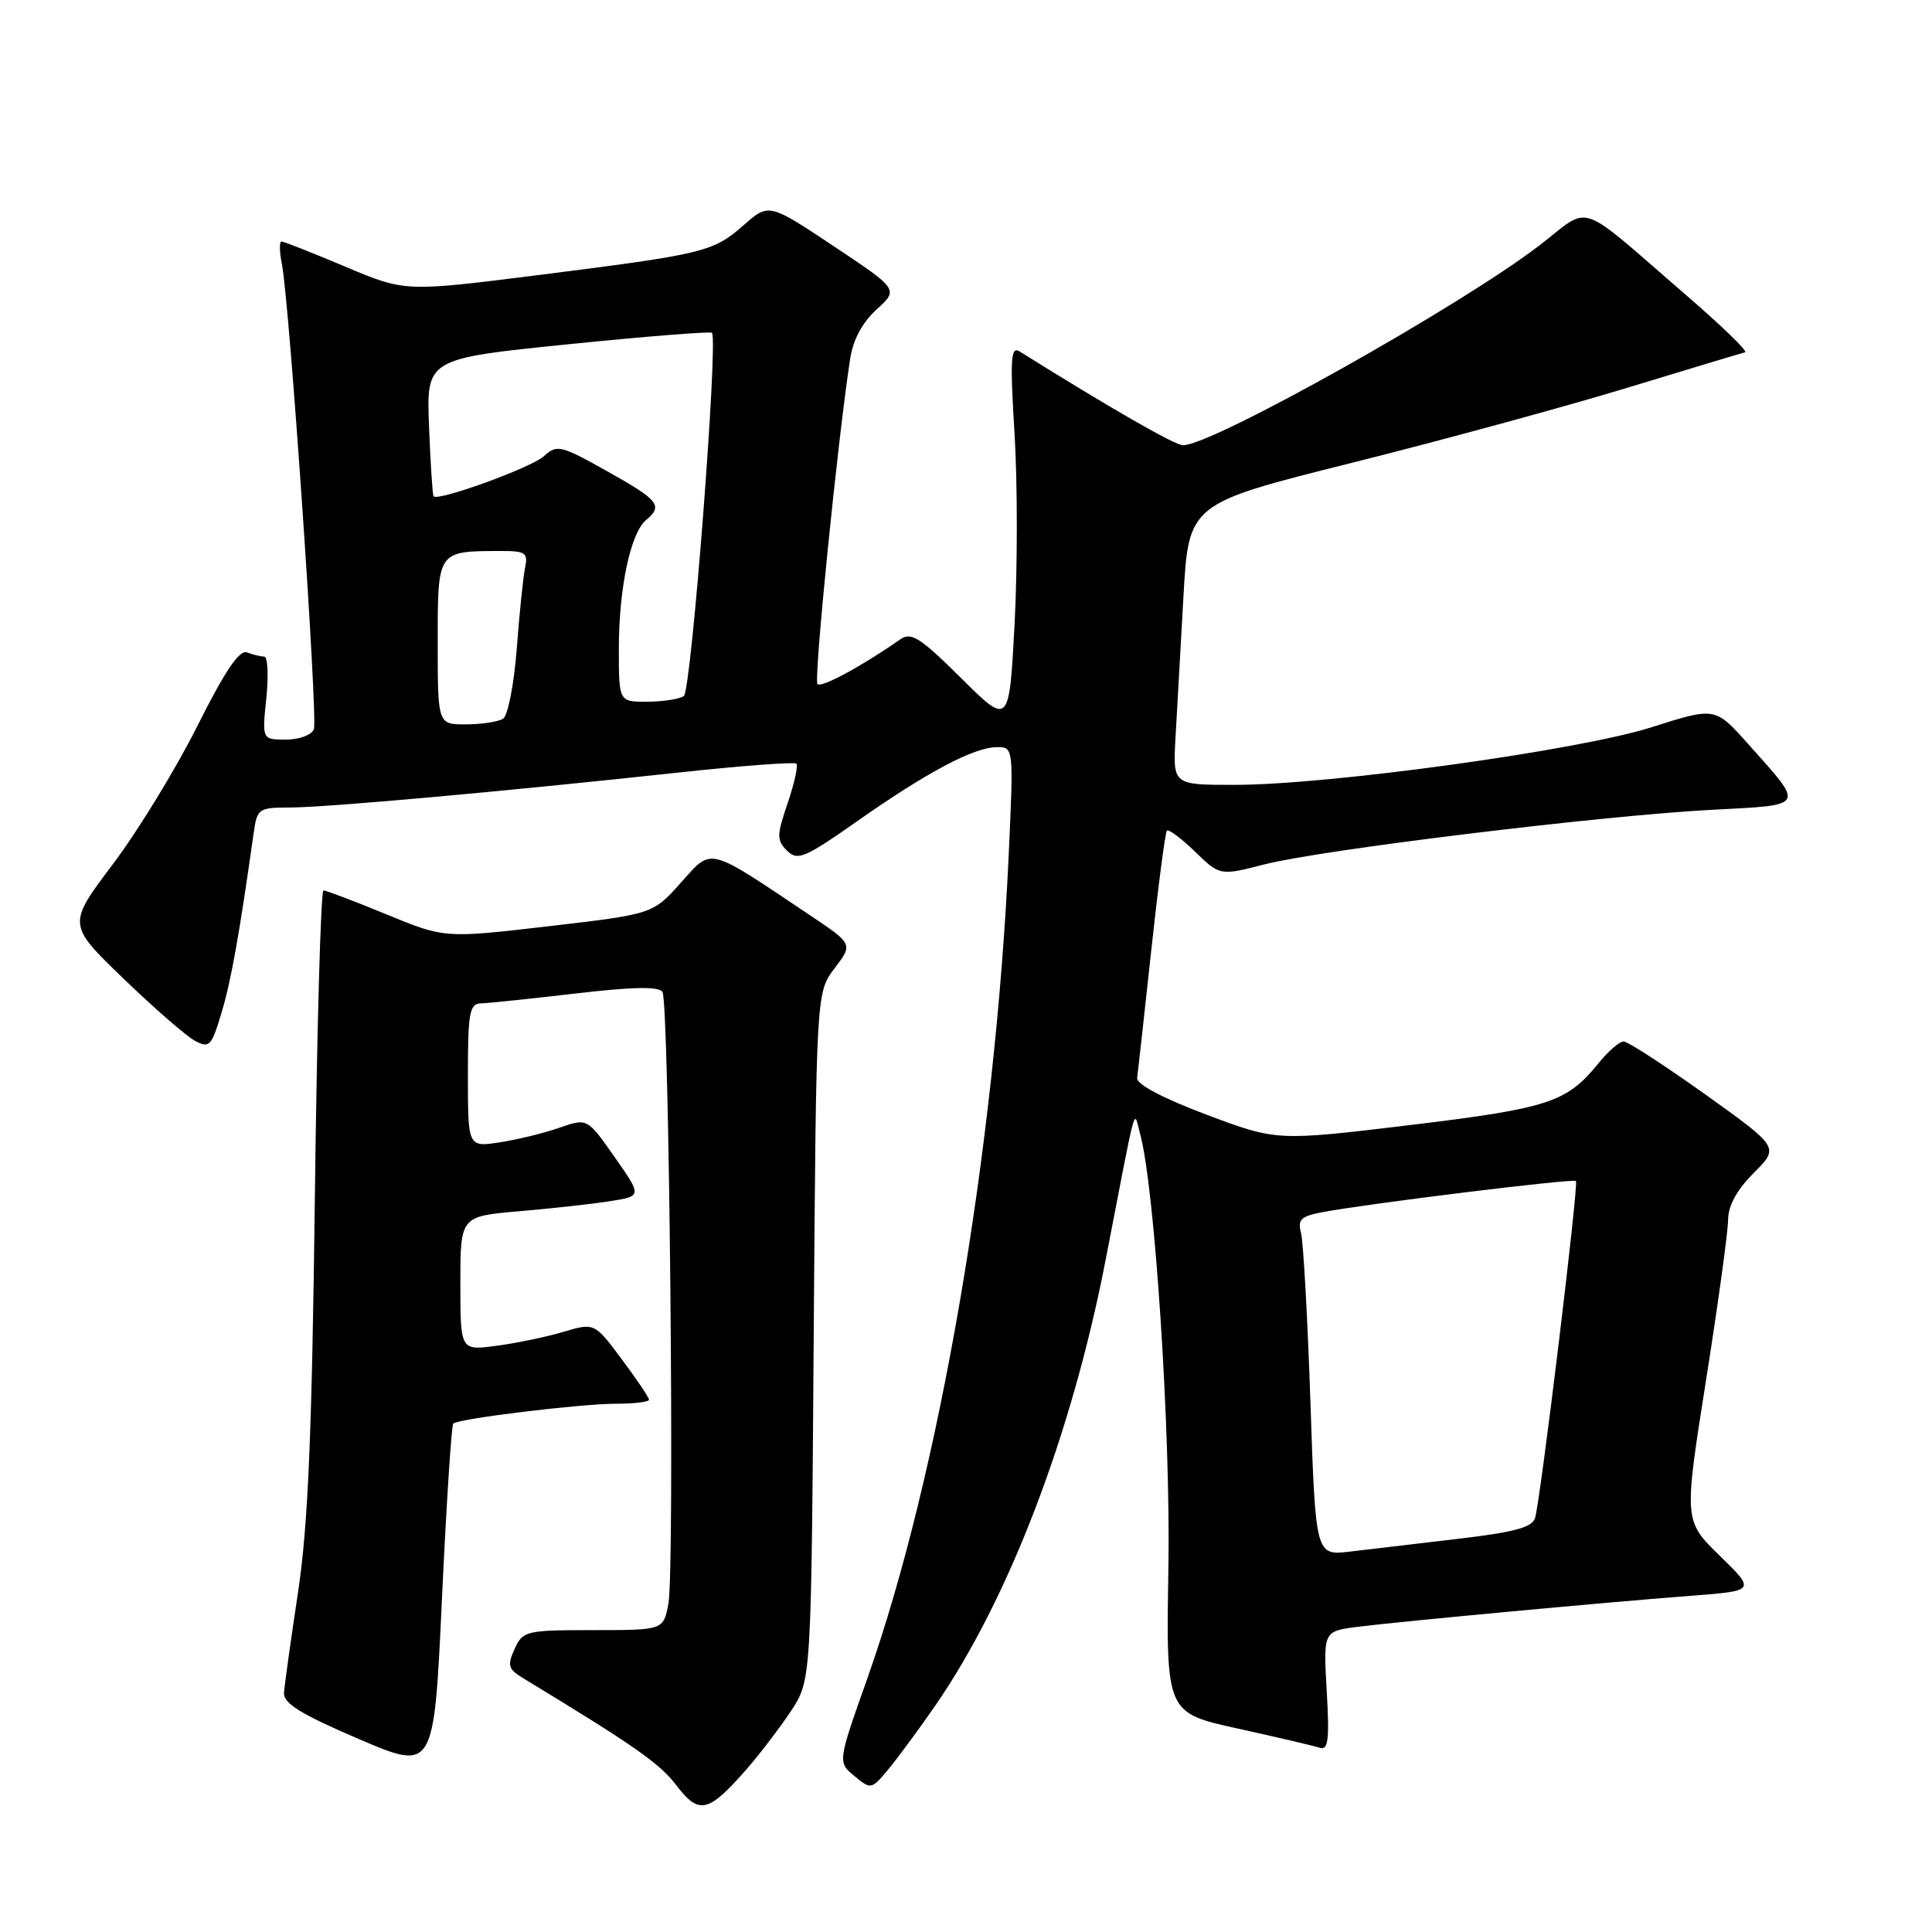 <?xml version="1.0" encoding="UTF-8" standalone="no"?>
<!DOCTYPE svg PUBLIC "-//W3C//DTD SVG 1.1//EN" "http://www.w3.org/Graphics/SVG/1.1/DTD/svg11.dtd" >
<svg xmlns="http://www.w3.org/2000/svg" xmlns:xlink="http://www.w3.org/1999/xlink" version="1.1" viewBox="0 0 256 256">
 <g >
 <path fill="currentColor"
d=" M 98.90 234.46 C 100.64 232.47 103.29 229.00 104.79 226.75 C 107.50 222.65 107.50 222.65 107.82 177.07 C 108.15 131.50 108.15 131.50 110.59 128.30 C 113.03 125.09 113.03 125.09 107.26 121.23 C 93.57 112.06 94.42 112.27 90.22 116.96 C 86.50 121.12 86.50 121.12 72.71 122.73 C 58.91 124.33 58.91 124.33 51.21 121.16 C 46.97 119.41 43.21 117.99 42.86 117.99 C 42.51 118.00 41.99 136.34 41.72 158.75 C 41.33 190.23 40.82 202.12 39.49 211.00 C 38.53 217.32 37.70 223.31 37.63 224.31 C 37.53 225.69 39.87 227.14 47.50 230.41 C 57.50 234.70 57.50 234.70 58.56 211.87 C 59.15 199.31 59.82 188.86 60.06 188.63 C 60.78 187.97 76.96 186.00 81.66 186.00 C 84.05 186.00 86.00 185.76 86.00 185.47 C 86.00 185.18 84.37 182.77 82.39 180.11 C 78.77 175.26 78.77 175.26 74.64 176.48 C 72.36 177.16 68.36 177.99 65.75 178.33 C 61.00 178.96 61.00 178.96 61.00 170.07 C 61.00 161.17 61.00 161.17 68.75 160.50 C 73.01 160.14 78.43 159.54 80.79 159.17 C 85.07 158.50 85.07 158.50 81.45 153.33 C 77.82 148.15 77.82 148.15 74.16 149.42 C 72.15 150.13 68.59 151.00 66.25 151.36 C 62.00 152.02 62.00 152.02 62.00 142.51 C 62.00 134.14 62.21 132.99 63.75 132.95 C 64.71 132.93 70.36 132.33 76.31 131.64 C 83.90 130.75 87.31 130.69 87.78 131.44 C 88.68 132.85 89.41 208.01 88.57 212.49 C 87.91 216.00 87.91 216.00 78.62 216.00 C 69.68 216.00 69.28 216.10 68.19 218.49 C 67.20 220.66 67.34 221.16 69.27 222.34 C 84.12 231.35 87.38 233.63 89.61 236.55 C 92.62 240.50 93.84 240.23 98.90 234.46 Z  M 123.93 226.00 C 133.67 211.90 142.01 190.09 146.49 167.00 C 150.75 145.00 150.19 147.06 151.06 150.20 C 153.01 157.29 155.12 189.57 154.82 207.73 C 154.50 226.95 154.50 226.95 164.00 229.04 C 169.22 230.19 174.12 231.34 174.88 231.59 C 176.00 231.95 176.17 230.54 175.80 224.09 C 175.34 216.14 175.34 216.14 179.92 215.56 C 185.65 214.84 212.65 212.32 224.07 211.45 C 232.64 210.79 232.64 210.79 227.88 206.15 C 223.12 201.50 223.12 201.50 226.04 183.00 C 227.65 172.82 228.97 163.22 228.98 161.65 C 228.99 159.76 230.14 157.66 232.39 155.41 C 235.77 152.03 235.77 152.03 225.95 145.01 C 220.55 141.16 215.68 138.00 215.14 138.00 C 214.59 138.00 213.10 139.29 211.82 140.87 C 207.60 146.08 205.25 146.85 186.81 149.08 C 169.18 151.20 169.18 151.20 159.84 147.69 C 154.04 145.50 150.57 143.67 150.68 142.84 C 150.78 142.10 151.62 134.53 152.54 126.00 C 153.46 117.47 154.40 110.31 154.62 110.07 C 154.85 109.83 156.52 111.08 158.34 112.84 C 161.65 116.05 161.65 116.05 167.57 114.53 C 175.14 112.60 212.07 108.09 226.71 107.31 C 239.44 106.63 239.19 107.06 231.65 98.59 C 227.27 93.68 227.27 93.68 218.88 96.35 C 209.24 99.43 176.15 104.00 163.53 104.00 C 155.41 104.00 155.41 104.00 155.76 97.75 C 155.95 94.31 156.43 85.93 156.81 79.12 C 157.50 66.74 157.50 66.74 179.00 61.36 C 190.82 58.40 207.25 53.93 215.50 51.42 C 223.75 48.91 230.83 46.77 231.24 46.68 C 231.65 46.58 228.08 43.12 223.30 39.00 C 208.69 26.38 210.96 27.15 204.03 32.48 C 193.57 40.53 160.64 59.00 156.76 59.00 C 155.69 59.00 147.30 54.19 135.10 46.57 C 133.93 45.84 133.82 47.52 134.43 57.42 C 134.83 63.87 134.83 75.22 134.44 82.65 C 133.72 96.17 133.72 96.17 127.35 89.85 C 121.84 84.39 120.73 83.70 119.24 84.75 C 114.27 88.24 108.84 91.17 108.32 90.65 C 107.80 90.13 110.97 58.55 112.64 47.59 C 113.02 45.05 114.25 42.74 116.15 41.01 C 119.07 38.35 119.07 38.35 110.47 32.62 C 101.87 26.90 101.87 26.90 98.51 29.86 C 94.48 33.39 93.34 33.67 71.08 36.48 C 53.67 38.67 53.67 38.67 45.76 35.34 C 41.40 33.50 37.60 32.00 37.30 32.00 C 37.00 32.00 37.02 33.34 37.35 34.98 C 38.35 39.99 42.14 95.18 41.59 96.63 C 41.30 97.39 39.65 98.00 37.89 98.00 C 34.72 98.00 34.72 98.00 35.29 92.50 C 35.60 89.47 35.47 87.00 35.01 87.00 C 34.54 87.00 33.52 86.75 32.74 86.45 C 31.72 86.06 29.82 88.88 26.15 96.20 C 23.31 101.87 18.28 110.10 14.96 114.50 C 8.93 122.50 8.93 122.50 16.34 129.65 C 20.41 133.58 24.68 137.29 25.83 137.91 C 27.75 138.94 28.03 138.64 29.38 134.10 C 30.65 129.83 31.72 123.81 33.63 110.25 C 34.07 107.16 34.30 107.00 38.38 107.00 C 43.15 107.00 66.40 104.91 89.78 102.38 C 98.18 101.47 105.27 100.94 105.53 101.19 C 105.78 101.45 105.26 103.80 104.37 106.42 C 102.91 110.70 102.90 111.33 104.29 112.72 C 105.68 114.10 106.61 113.71 113.66 108.76 C 122.92 102.26 129.09 99.00 132.12 99.00 C 134.30 99.00 134.31 99.05 133.66 113.25 C 131.87 152.31 124.47 195.46 114.92 222.42 C 110.99 233.50 110.99 233.50 113.22 235.34 C 115.41 237.15 115.48 237.14 117.79 234.34 C 119.07 232.78 121.84 229.03 123.93 226.00 Z  M 173.64 185.82 C 173.26 174.64 172.70 164.54 172.39 163.38 C 171.92 161.59 172.38 161.15 175.27 160.61 C 181.41 159.46 208.47 156.13 208.82 156.49 C 209.21 156.87 204.15 198.55 203.41 201.13 C 203.05 202.38 200.70 203.02 193.22 203.90 C 187.87 204.53 181.43 205.29 178.91 205.59 C 174.32 206.14 174.32 206.14 173.64 185.82 Z  M 58.00 85.12 C 58.00 72.92 57.92 73.04 66.27 73.01 C 69.65 73.00 69.99 73.23 69.57 75.25 C 69.32 76.49 68.82 81.32 68.47 86.00 C 68.11 90.67 67.30 94.83 66.66 95.23 C 66.02 95.64 63.81 95.98 61.75 95.98 C 58.00 96.00 58.00 96.00 58.00 85.12 Z  M 82.00 85.94 C 82.00 77.95 83.55 70.61 85.61 68.91 C 87.89 67.01 87.30 66.27 80.45 62.44 C 74.25 58.97 73.81 58.87 72.04 60.47 C 70.37 61.97 58.08 66.44 57.45 65.77 C 57.32 65.62 57.04 61.46 56.85 56.51 C 56.50 47.53 56.50 47.53 75.27 45.62 C 85.60 44.57 94.18 43.89 94.34 44.10 C 95.18 45.24 91.60 91.59 90.61 92.23 C 90.00 92.64 87.81 92.98 85.75 92.98 C 82.00 93.00 82.00 93.00 82.00 85.94 Z "/>
</g>
</svg>